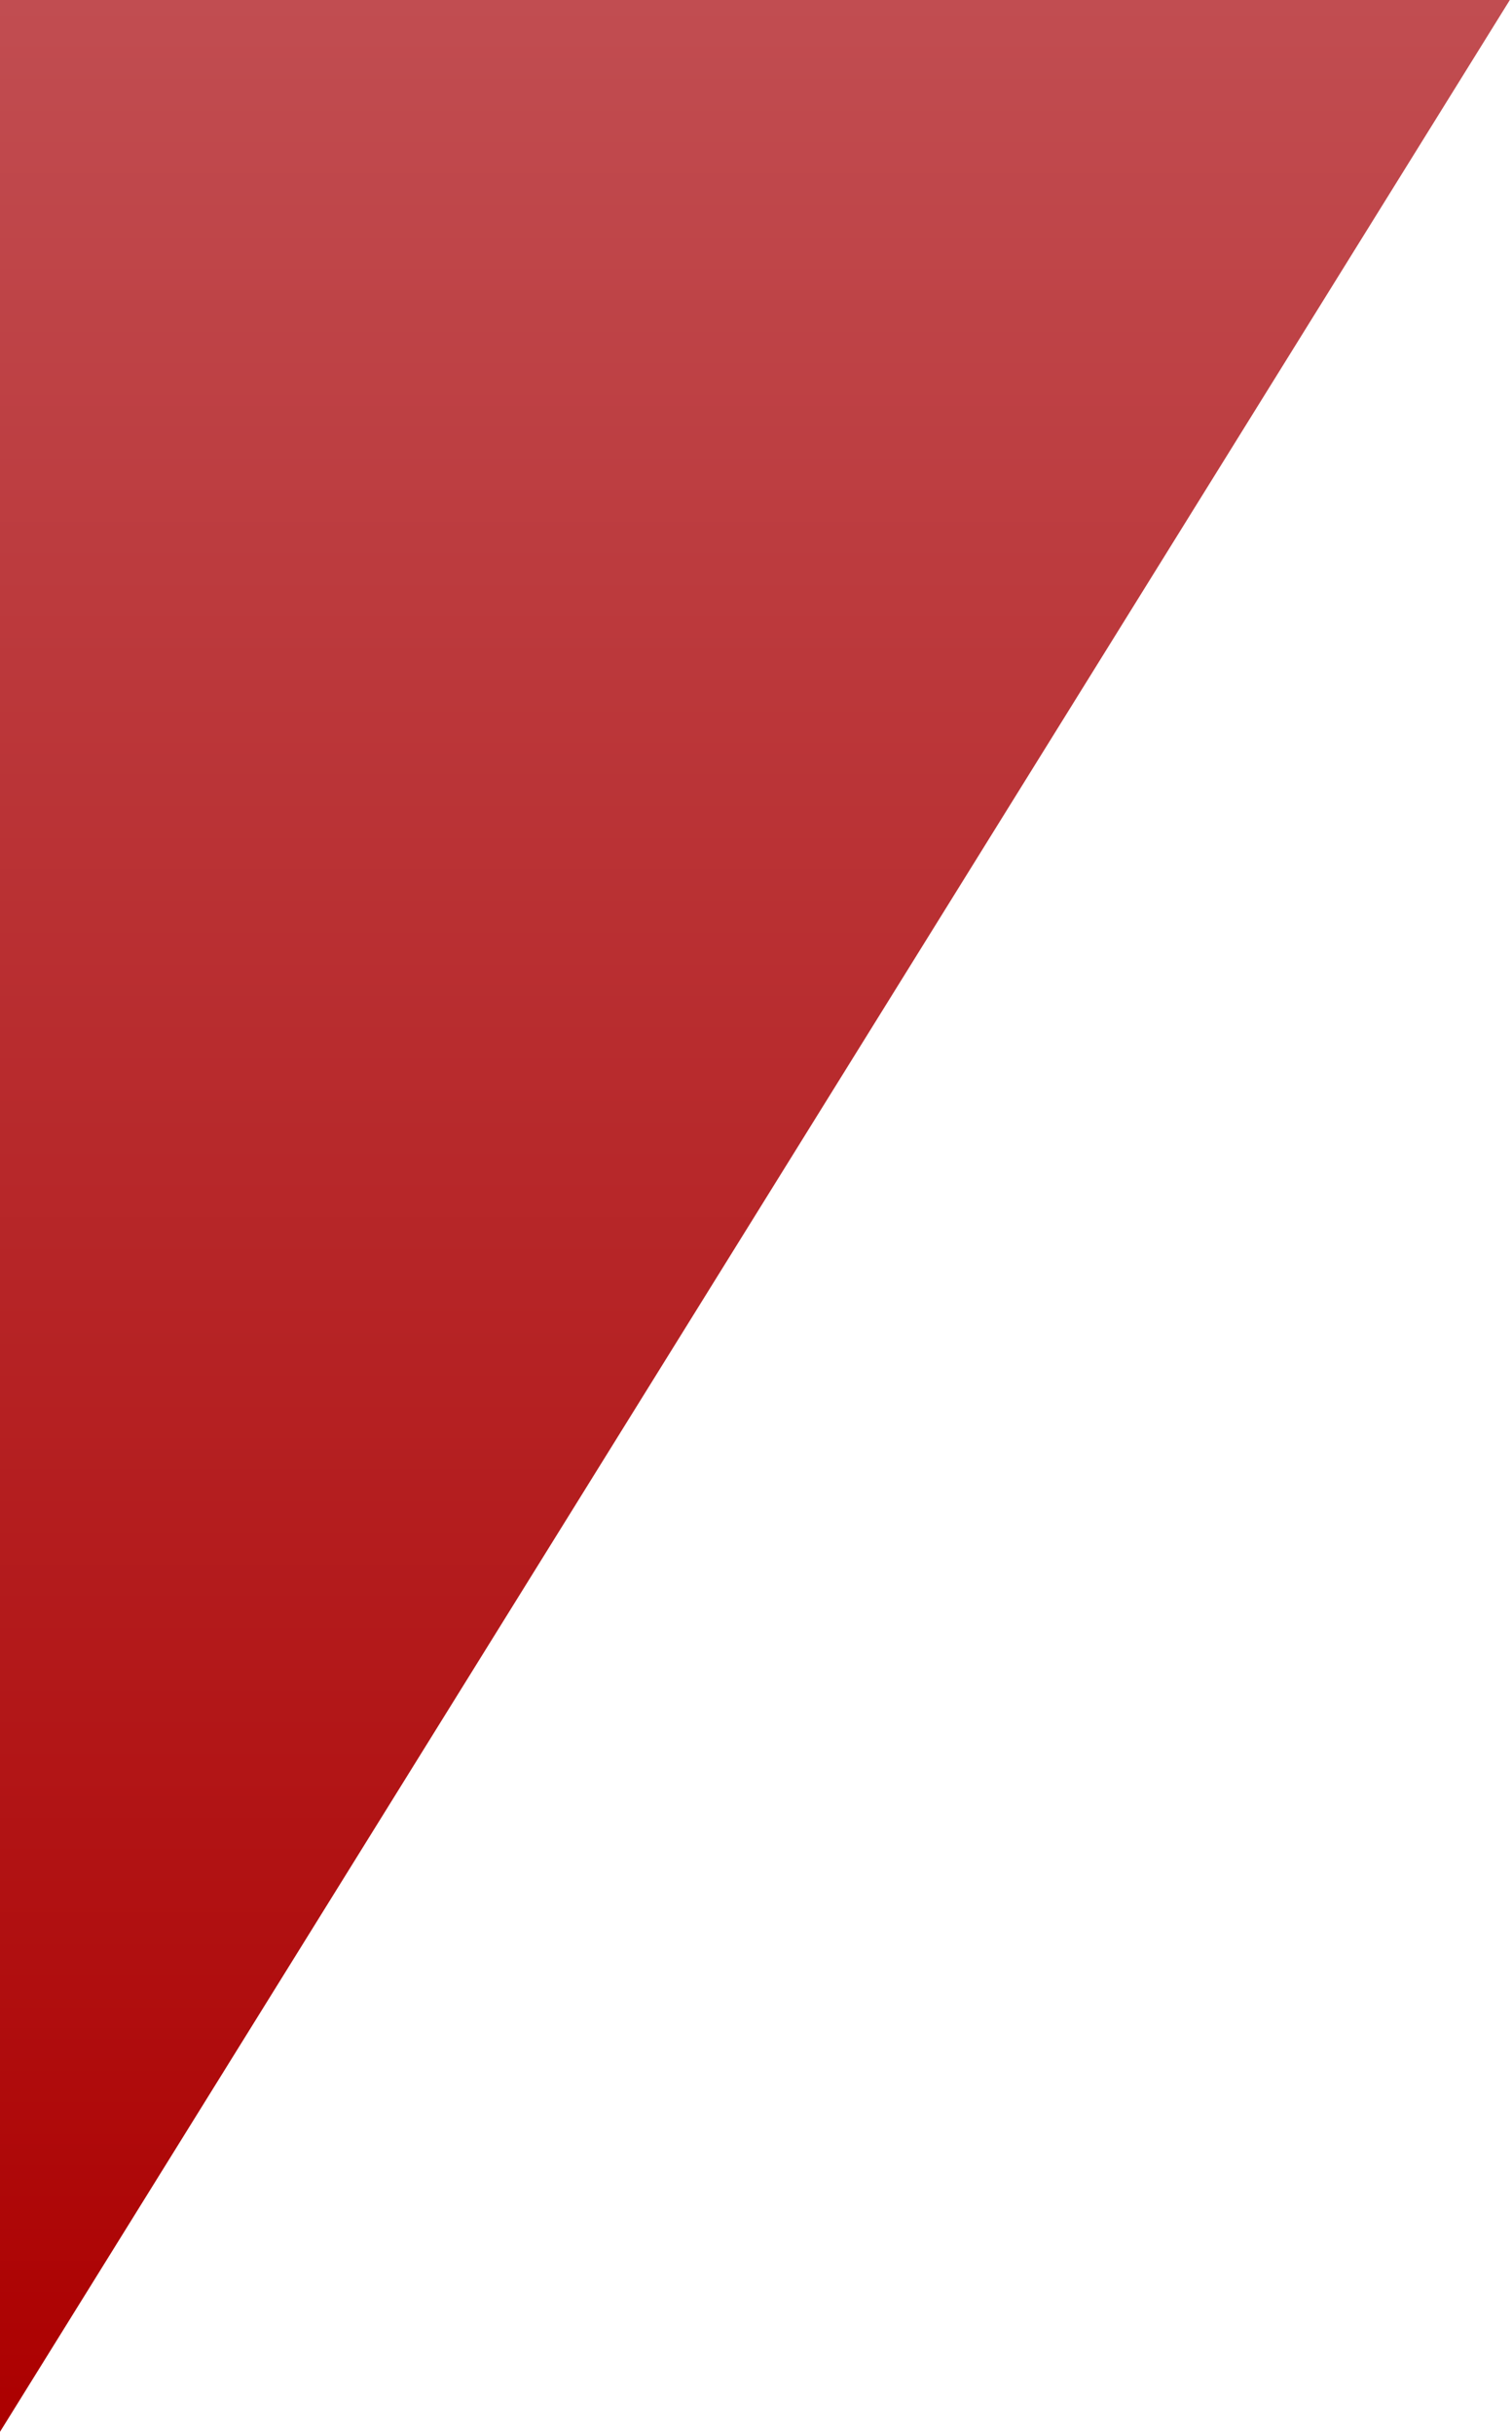 <svg width="348" height="560" viewBox="0 0 348 560" fill="none" xmlns="http://www.w3.org/2000/svg">
<path d="M0 0H347.5L0 559.5V0Z" fill="url(#paint0_linear_138_2)"/>
<defs>
<linearGradient id="paint0_linear_138_2" x1="-203.811" y1="-3.33955e-06" x2="-203.811" y2="560" gradientUnits="userSpaceOnUse">
<stop stop-color="#C14D51"/>
<stop offset="1" stop-color="#AC0000"/>
</linearGradient>
</defs>
</svg>
